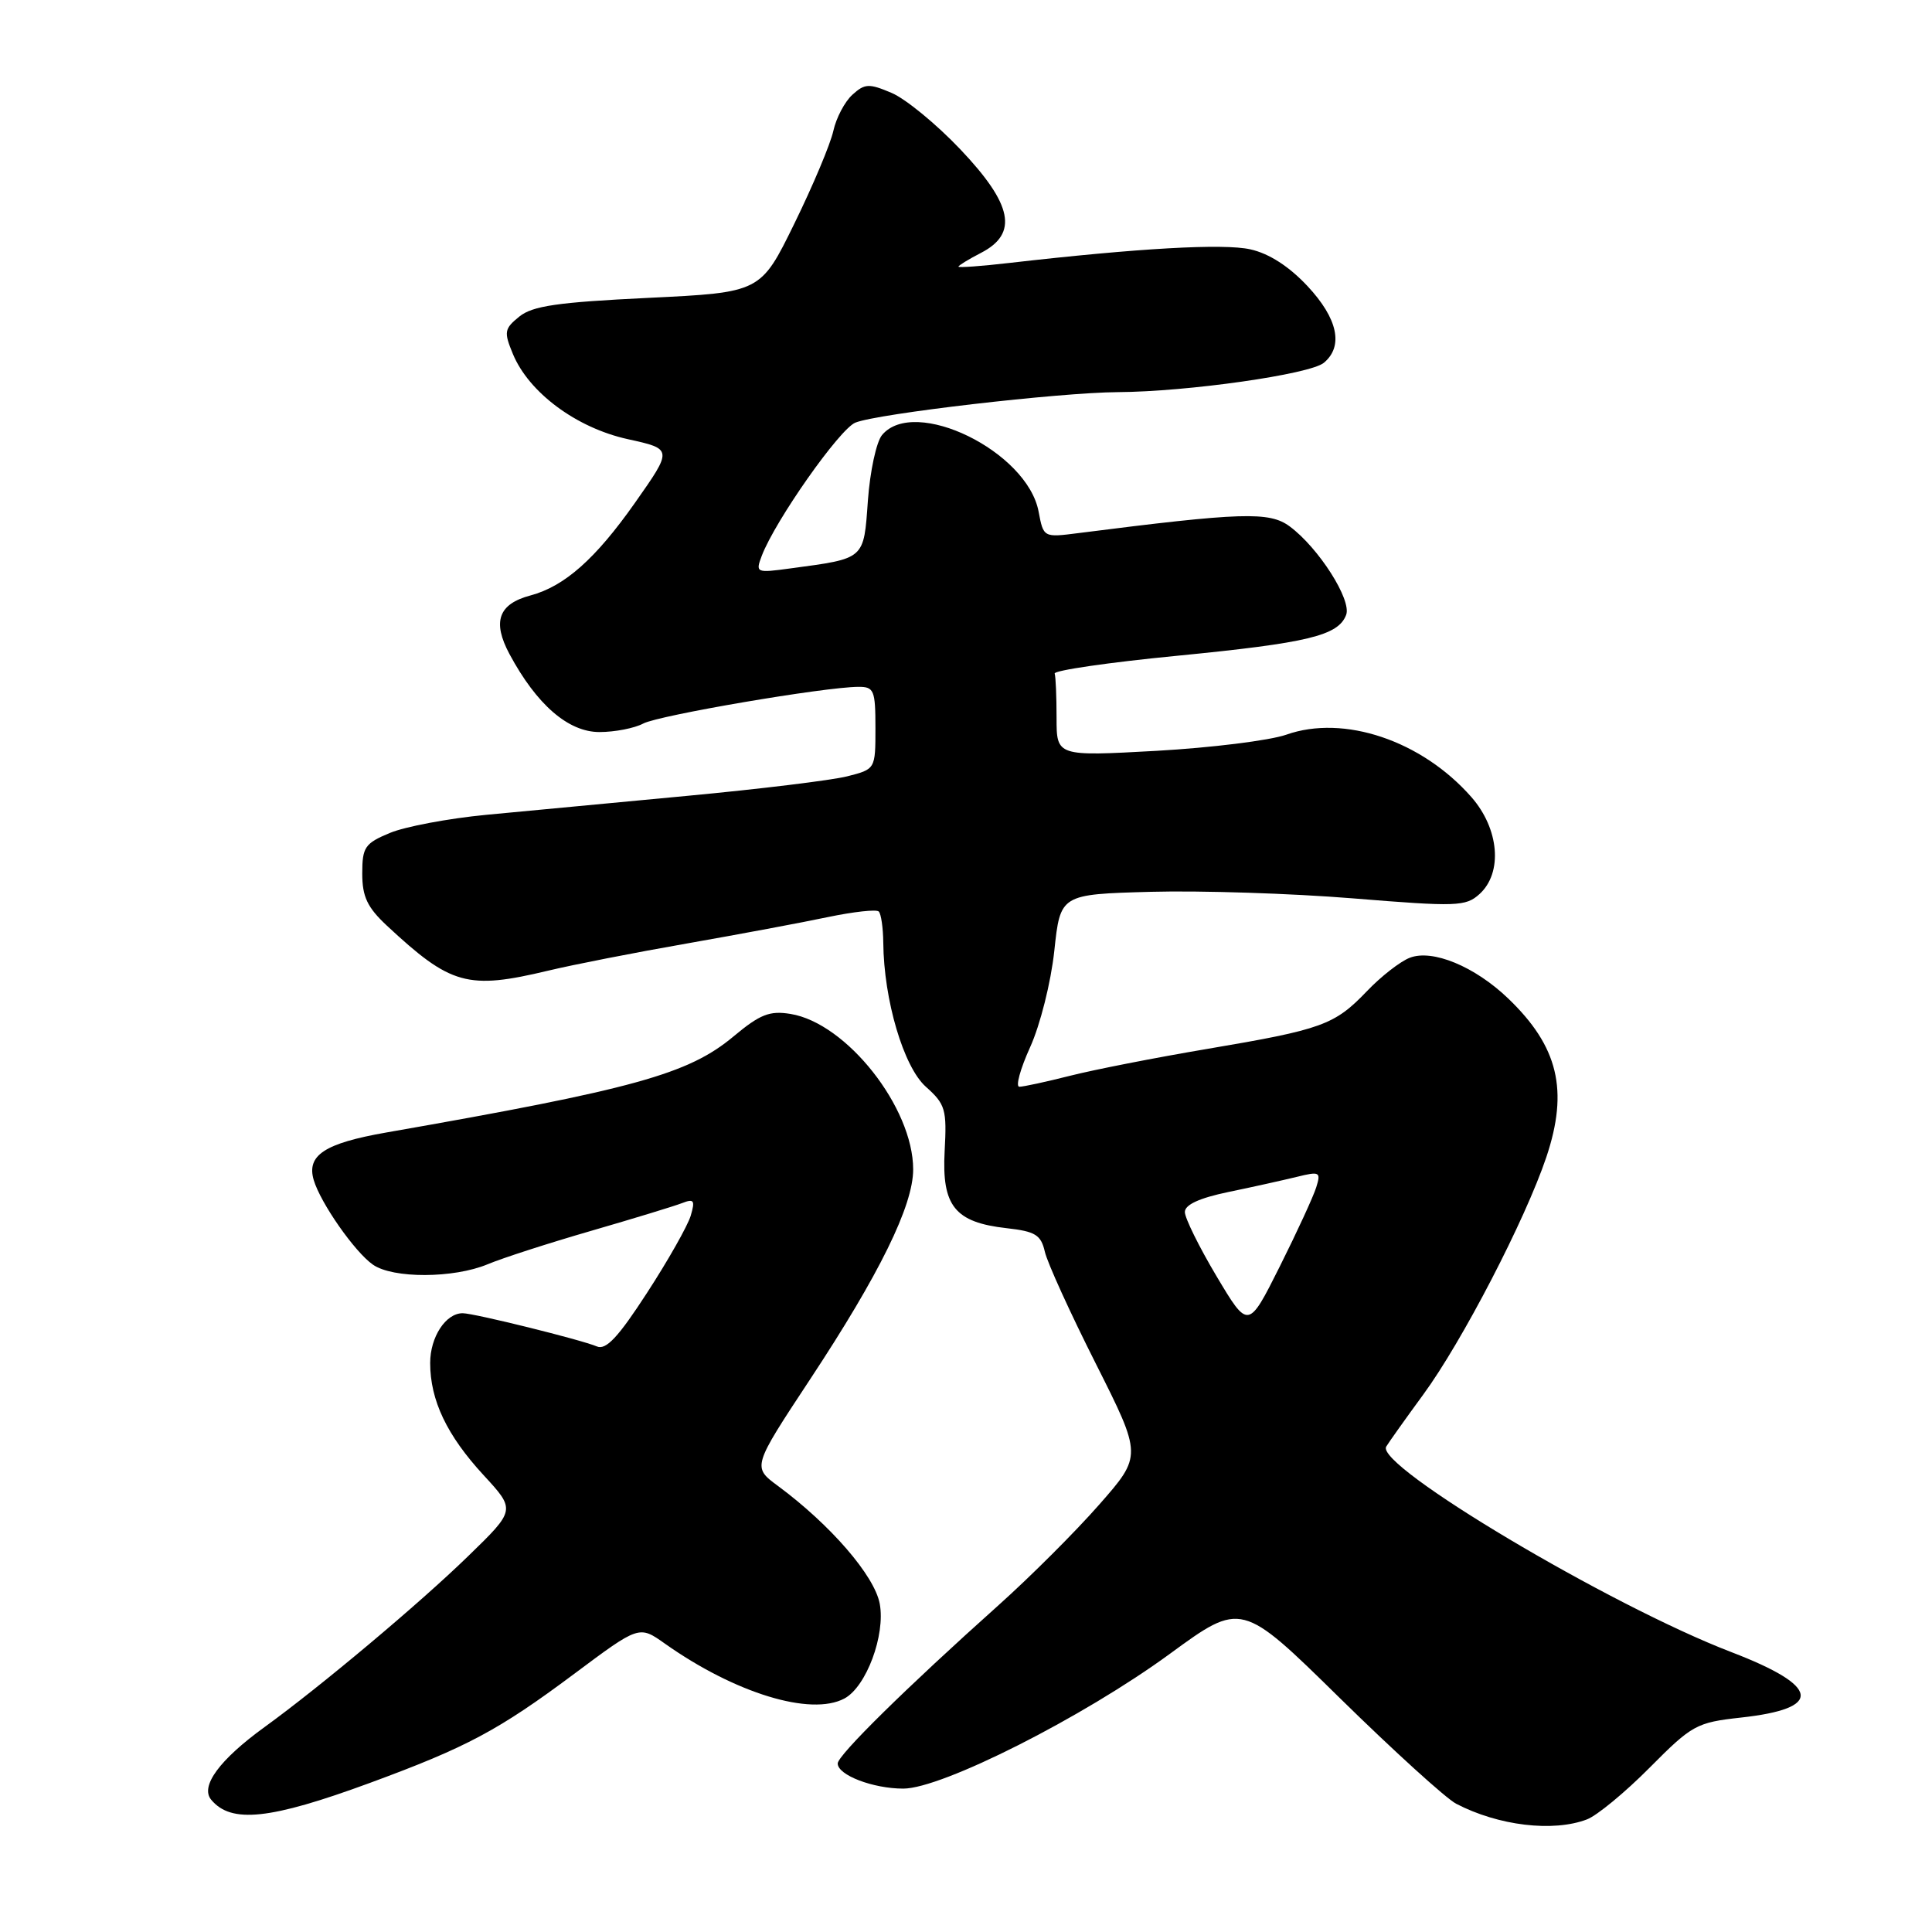 <?xml version="1.0" encoding="UTF-8" standalone="no"?>
<!DOCTYPE svg PUBLIC "-//W3C//DTD SVG 1.1//EN" "http://www.w3.org/Graphics/SVG/1.1/DTD/svg11.dtd" >
<svg xmlns="http://www.w3.org/2000/svg" xmlns:xlink="http://www.w3.org/1999/xlink" version="1.1" viewBox="0 0 256 256">
 <g >
 <path fill="currentColor"
d=" M 210.28 241.08 C 211.60 240.58 215.35 237.49 218.59 234.22 C 224.22 228.55 224.80 228.24 230.66 227.59 C 241.64 226.39 241.23 223.45 229.43 218.92 C 213.31 212.74 182.16 194.19 183.68 191.68 C 184.08 191.03 186.28 187.94 188.58 184.80 C 193.73 177.78 202.11 161.62 204.90 153.32 C 207.87 144.46 206.48 138.67 199.84 132.30 C 195.41 128.05 189.80 125.74 186.80 126.91 C 185.53 127.40 182.98 129.39 181.12 131.34 C 176.83 135.82 175.20 136.41 160.00 138.98 C 153.12 140.14 144.92 141.75 141.77 142.55 C 138.61 143.35 135.60 144.00 135.07 144.00 C 134.54 144.00 135.19 141.64 136.50 138.75 C 137.83 135.82 139.25 130.18 139.70 126.00 C 140.50 118.50 140.50 118.50 152.50 118.17 C 159.10 117.99 171.15 118.38 179.29 119.04 C 193.04 120.16 194.21 120.12 196.04 118.47 C 199.15 115.65 198.66 109.82 194.96 105.61 C 188.39 98.13 178.07 94.65 170.44 97.35 C 168.24 98.12 160.50 99.08 153.23 99.49 C 140.00 100.22 140.00 100.22 140.00 95.11 C 140.00 92.30 139.89 89.66 139.75 89.25 C 139.61 88.84 146.93 87.77 156.00 86.89 C 173.33 85.19 177.32 84.23 178.37 81.48 C 179.13 79.50 174.72 72.58 170.89 69.75 C 168.20 67.76 164.55 67.88 142.88 70.64 C 138.27 71.23 138.27 71.23 137.62 67.79 C 136.12 59.80 121.16 52.49 116.87 57.65 C 116.12 58.56 115.28 62.46 115.00 66.33 C 114.44 74.18 114.67 73.98 104.78 75.31 C 100.17 75.94 100.09 75.90 100.94 73.64 C 102.72 68.98 111.24 56.85 113.34 56.00 C 116.33 54.80 140.34 52.01 148.11 51.96 C 157.35 51.91 173.58 49.60 175.42 48.07 C 178.05 45.88 177.27 42.21 173.25 37.91 C 170.82 35.31 168.16 33.59 165.68 33.04 C 162.14 32.24 150.83 32.88 133.75 34.84 C 130.04 35.27 127.00 35.49 127.00 35.33 C 127.00 35.18 128.35 34.35 130.00 33.50 C 134.95 30.94 134.18 27.09 127.25 19.79 C 124.09 16.46 119.99 13.09 118.14 12.31 C 115.15 11.04 114.59 11.06 112.95 12.55 C 111.94 13.46 110.80 15.62 110.42 17.35 C 110.04 19.08 107.72 24.60 105.26 29.62 C 100.79 38.75 100.79 38.75 85.89 39.47 C 73.89 40.05 70.56 40.53 68.81 41.95 C 66.82 43.56 66.75 43.98 67.96 46.90 C 70.08 52.02 76.37 56.69 83.18 58.19 C 89.15 59.50 89.15 59.50 84.12 66.65 C 78.90 74.06 74.81 77.69 70.29 78.90 C 66.04 80.03 65.21 82.37 67.51 86.67 C 71.11 93.37 75.29 97.00 79.43 97.00 C 81.47 97.00 84.08 96.49 85.24 95.87 C 87.29 94.78 109.24 91.03 113.75 91.01 C 115.81 91.00 116.00 91.46 116.00 96.46 C 116.00 101.92 116.00 101.92 112.25 102.87 C 110.19 103.39 100.62 104.56 91.00 105.46 C 81.38 106.36 69.41 107.49 64.41 107.97 C 59.41 108.45 53.67 109.53 51.66 110.37 C 48.34 111.75 48.00 112.26 48.00 115.75 C 48.00 118.81 48.67 120.23 51.25 122.64 C 59.75 130.56 61.95 131.17 72.67 128.61 C 75.88 127.84 84.12 126.22 91.00 125.02 C 97.88 123.81 106.29 122.24 109.69 121.52 C 113.10 120.81 116.14 120.47 116.44 120.78 C 116.75 121.08 117.02 122.95 117.04 124.92 C 117.11 132.51 119.73 141.37 122.68 144.00 C 125.28 146.32 125.47 147.00 125.17 152.54 C 124.78 159.80 126.52 161.97 133.38 162.74 C 137.20 163.17 137.93 163.62 138.45 165.87 C 138.78 167.32 141.82 173.99 145.20 180.69 C 151.34 192.89 151.34 192.89 145.65 199.37 C 142.52 202.94 136.53 208.92 132.33 212.68 C 120.09 223.63 111.00 232.58 111.00 233.67 C 111.00 235.21 115.67 237.00 119.69 237.00 C 124.82 237.00 143.49 227.56 155.00 219.15 C 164.50 212.20 164.50 212.20 177.50 224.97 C 184.65 231.99 191.60 238.30 192.94 239.00 C 198.53 241.92 205.80 242.79 210.28 241.08 Z  M 49.00 236.25 C 61.88 231.51 66.05 229.28 76.09 221.79 C 84.69 215.37 84.69 215.37 88.09 217.78 C 97.39 224.36 107.44 227.44 111.89 225.06 C 114.79 223.51 117.34 216.65 116.57 212.50 C 115.87 208.78 110.05 202.05 103.09 196.90 C 99.68 194.38 99.68 194.38 107.34 182.77 C 116.53 168.85 121.00 159.76 121.00 154.95 C 121.00 146.75 112.16 135.55 104.74 134.35 C 101.98 133.90 100.71 134.40 97.21 137.32 C 91.22 142.33 84.02 144.32 51.14 150.07 C 43.01 151.50 40.60 153.08 41.57 156.36 C 42.47 159.40 47.00 165.89 49.41 167.57 C 52.06 169.43 60.11 169.40 64.62 167.52 C 66.57 166.70 72.74 164.71 78.34 163.09 C 83.93 161.47 89.34 159.82 90.37 159.42 C 91.96 158.80 92.13 159.04 91.52 161.10 C 91.12 162.42 88.53 167.01 85.74 171.30 C 81.93 177.18 80.30 178.93 79.09 178.41 C 77.03 177.53 62.86 174.02 61.32 174.01 C 59.07 173.99 57.00 177.16 57.00 180.60 C 57.00 185.54 59.21 190.19 64.09 195.48 C 68.33 200.08 68.33 200.08 62.04 206.19 C 55.63 212.43 42.49 223.46 35.05 228.85 C 29.09 233.17 26.50 236.69 27.98 238.47 C 30.62 241.66 35.78 241.11 49.00 236.25 Z  M 161.20 169.11 C 158.89 165.23 157.00 161.40 157.00 160.60 C 157.00 159.63 158.92 158.75 162.75 157.95 C 165.91 157.30 169.98 156.39 171.80 155.95 C 174.87 155.19 175.05 155.28 174.41 157.32 C 174.04 158.52 171.86 163.25 169.57 167.83 C 165.40 176.15 165.40 176.15 161.20 169.11 Z "/>
</g>
</svg>